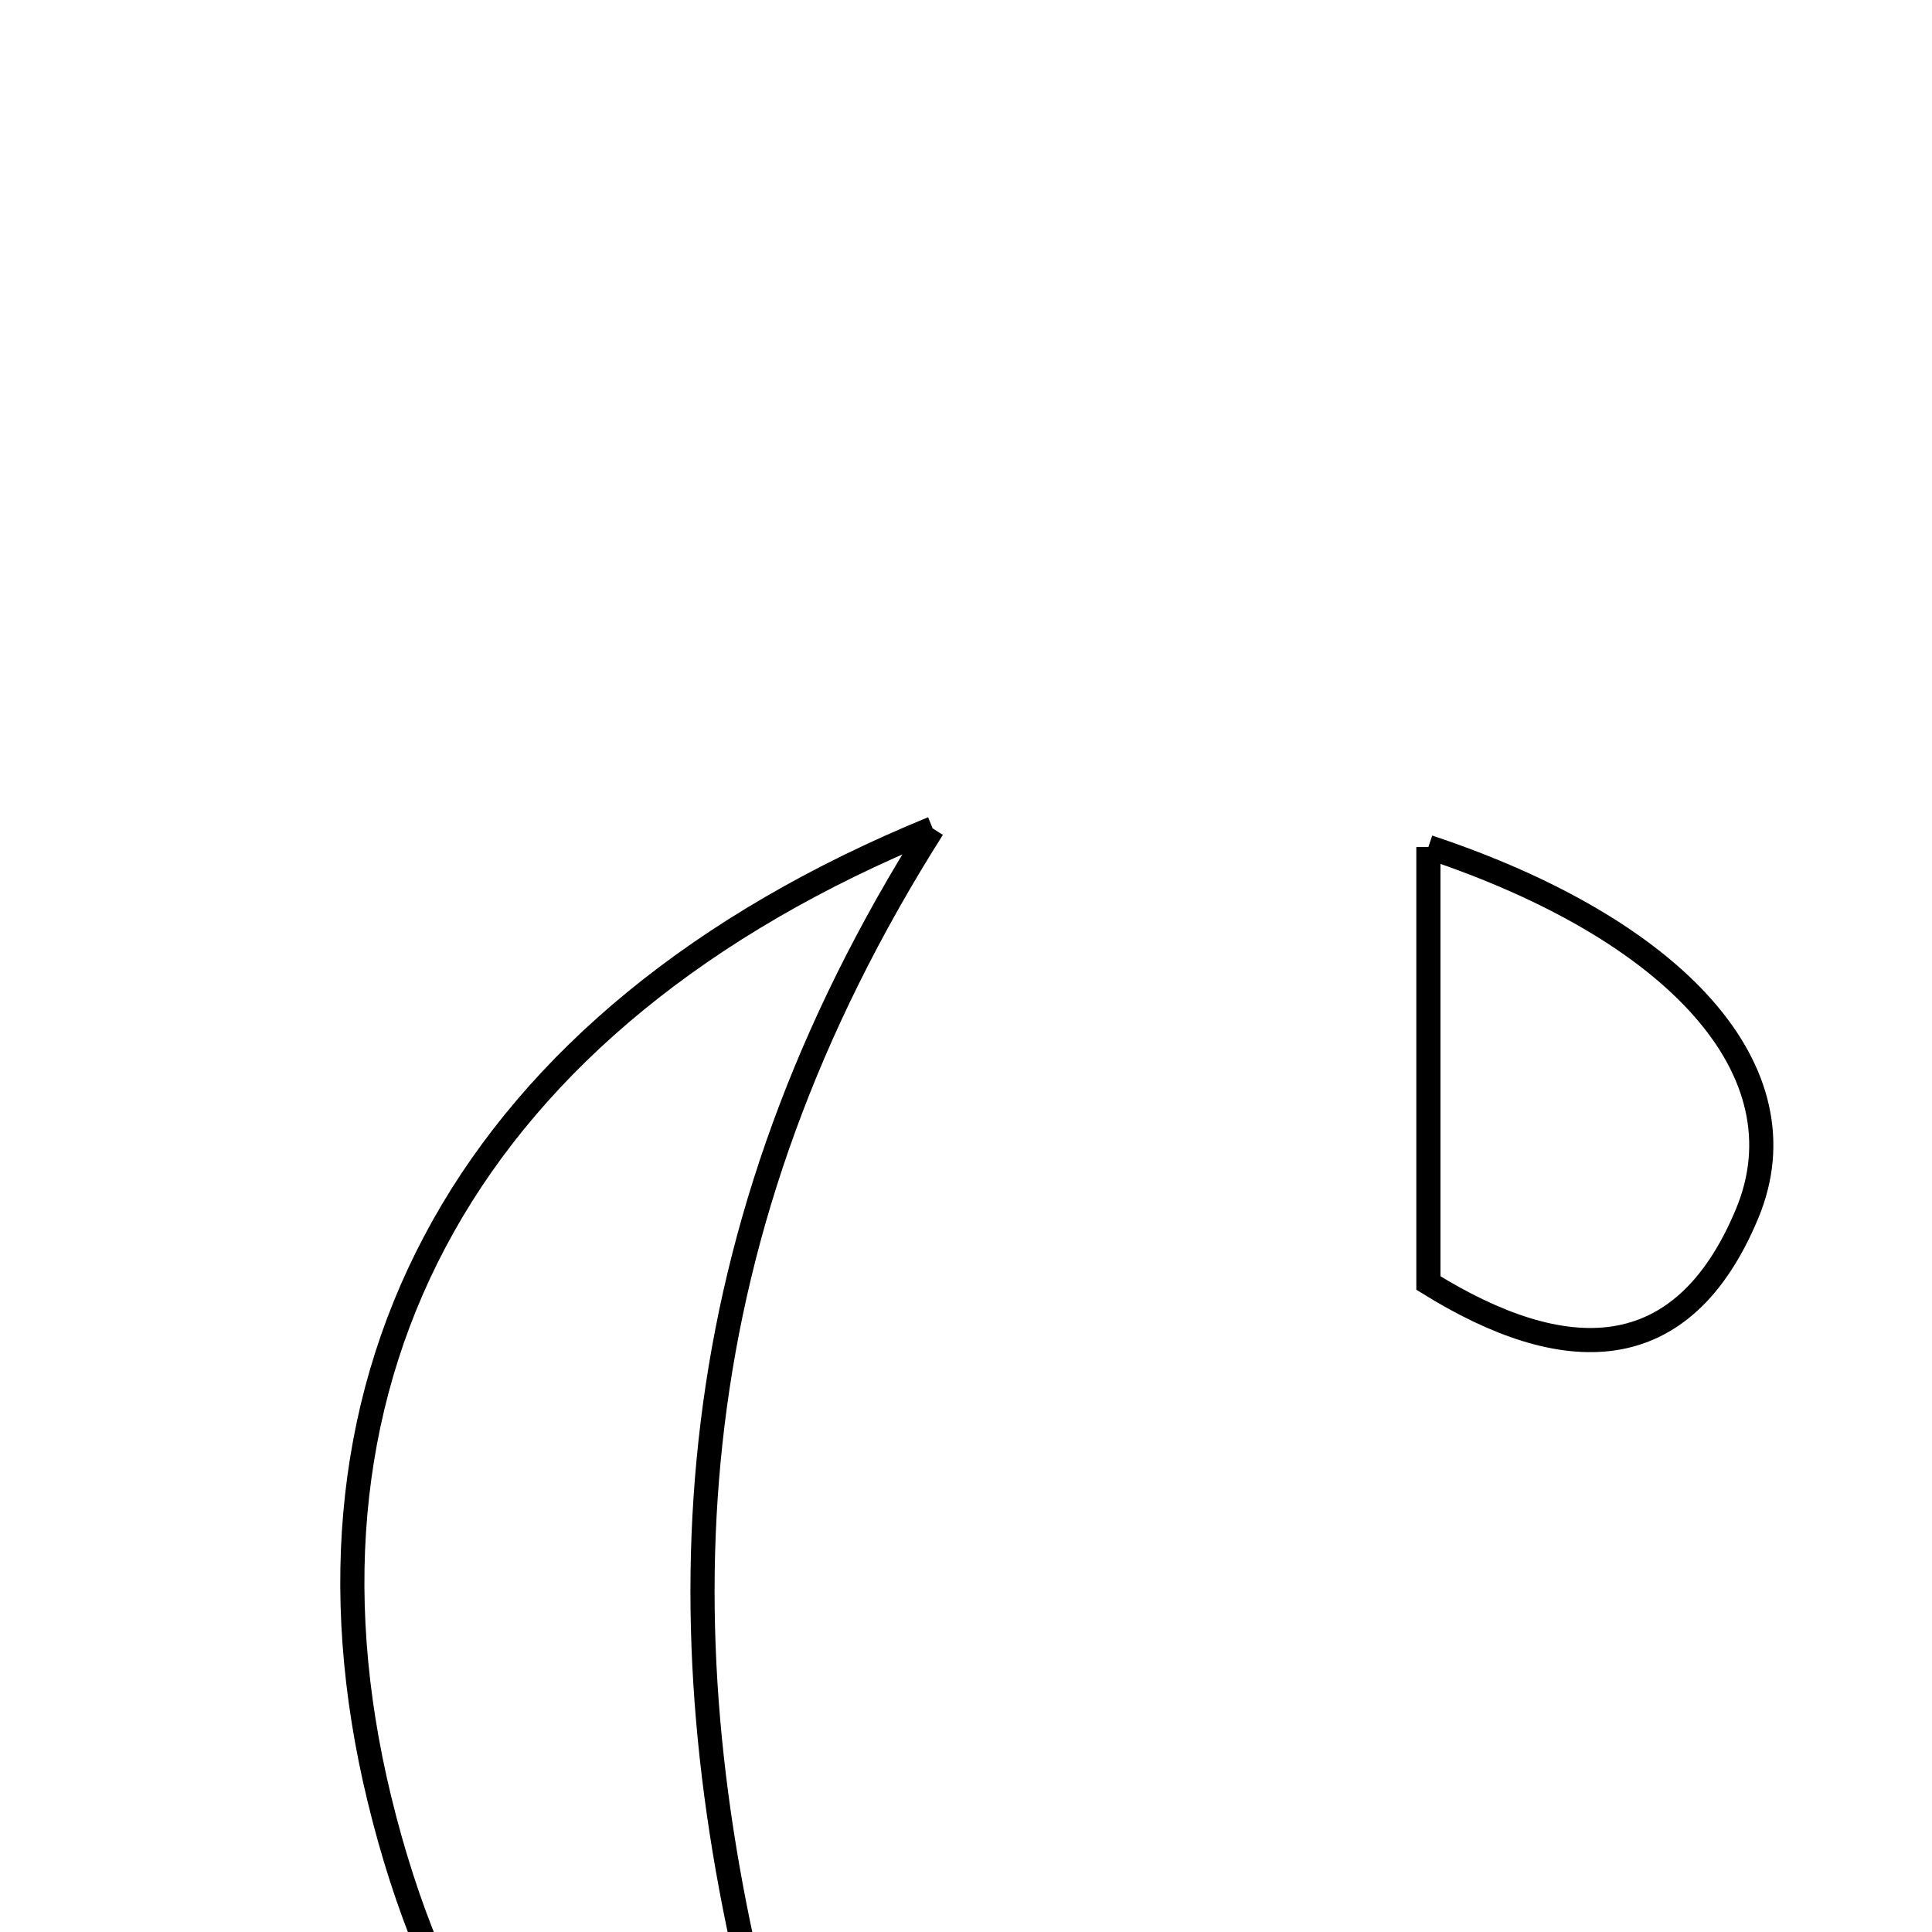 <svg xmlns="http://www.w3.org/2000/svg" viewBox="0.0 0.0 24.0 24.0" height="200px" width="200px"><path fill="none" stroke="black" stroke-width=".3" stroke-opacity="1.0"  filling="0" d="M11.586 10.291 C8.43 15.27 8.165 20.092 9.448 25.096 C10.338 28.565 12.892 29.582 16.216 29.355 C9.806 30.103 6.024 27.756 4.712 22.344 C3.437 17.087 5.815 12.654 11.586 10.291"></path>
<path fill="none" stroke="black" stroke-width=".3" stroke-opacity="1.0"  filling="0" d="M17.744 10.522 C20.833 11.549 22.434 13.314 21.705 15.072 C20.899 17.015 19.424 16.981 17.744 15.938 C17.744 14.139 17.744 12.347 17.744 10.522"></path></svg>